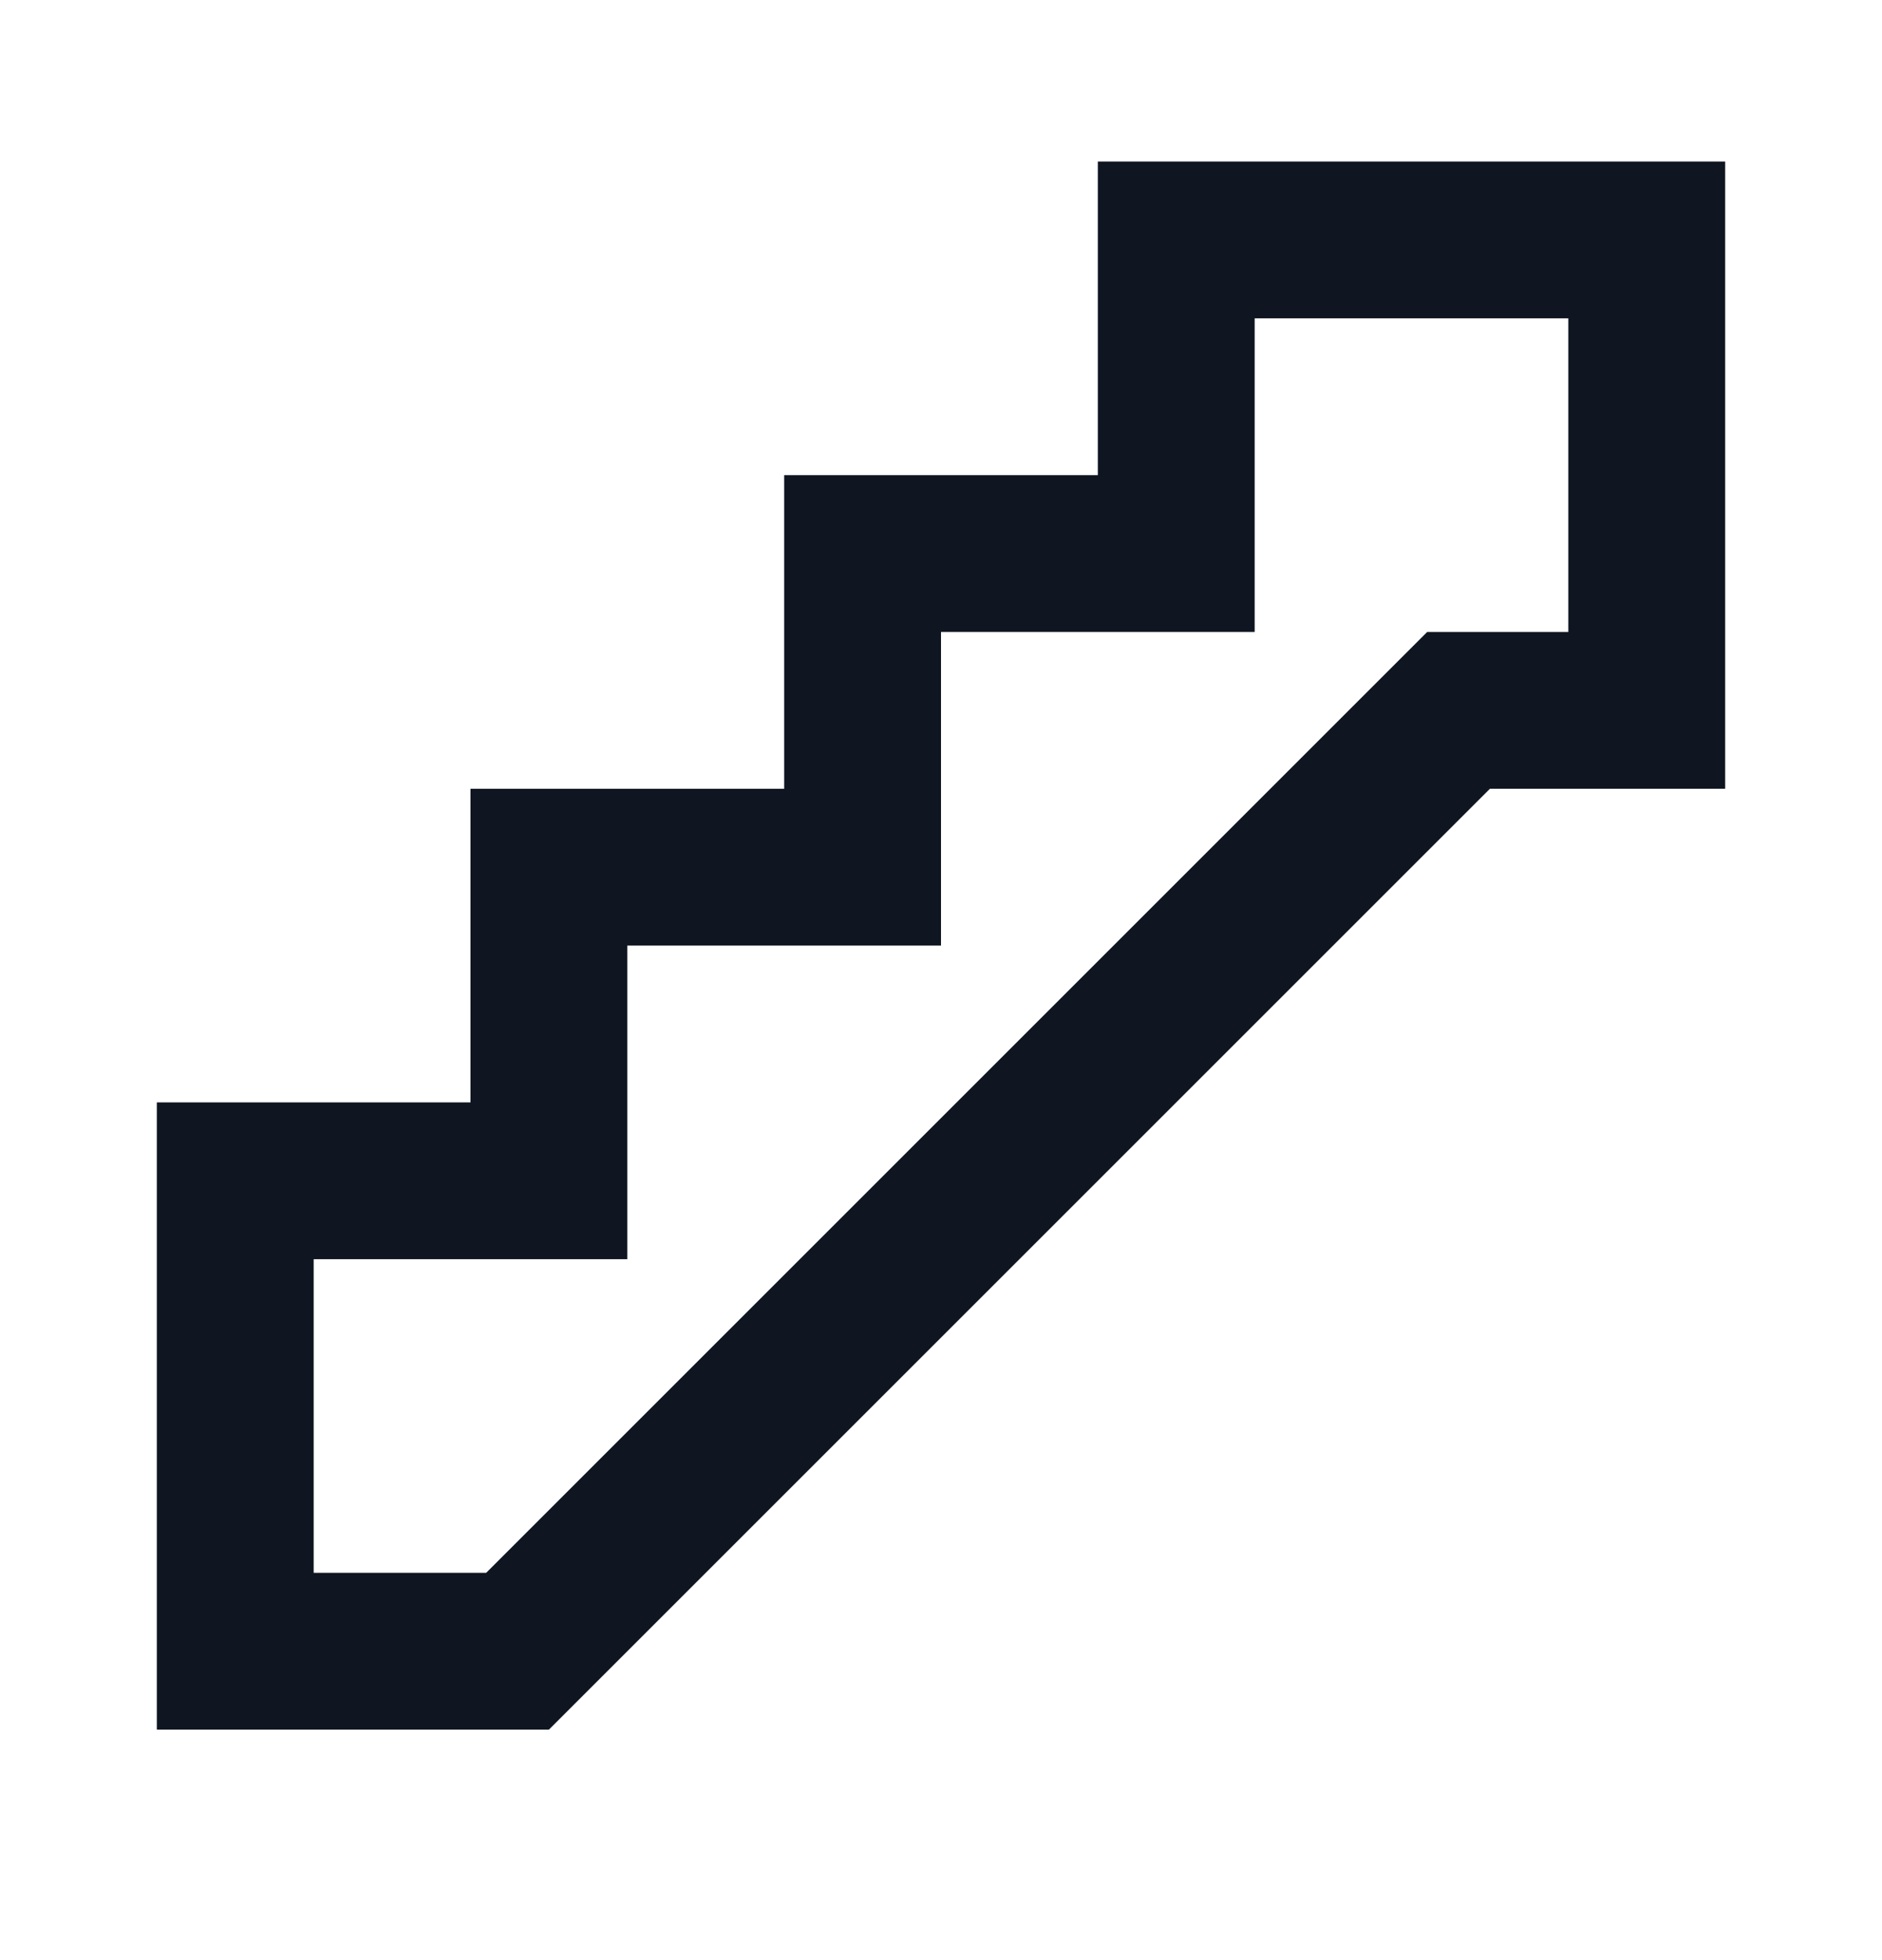 <svg width="24" height="25" viewBox="0 0 24 25" fill="none" xmlns="http://www.w3.org/2000/svg">
<path d="M20 4.06V8.06H19H18.2L17.6 8.66L6.2 20.06H4V16.06H6H8V14.06V12.06H10H12V10.06V8.06H14H16V6.06V4.06H20ZM22 2.06H14V6.06H10V10.06H6V14.06H2V22.06H7L19 10.06H22V2.06Z" fill="#0F1621"/>
</svg>
